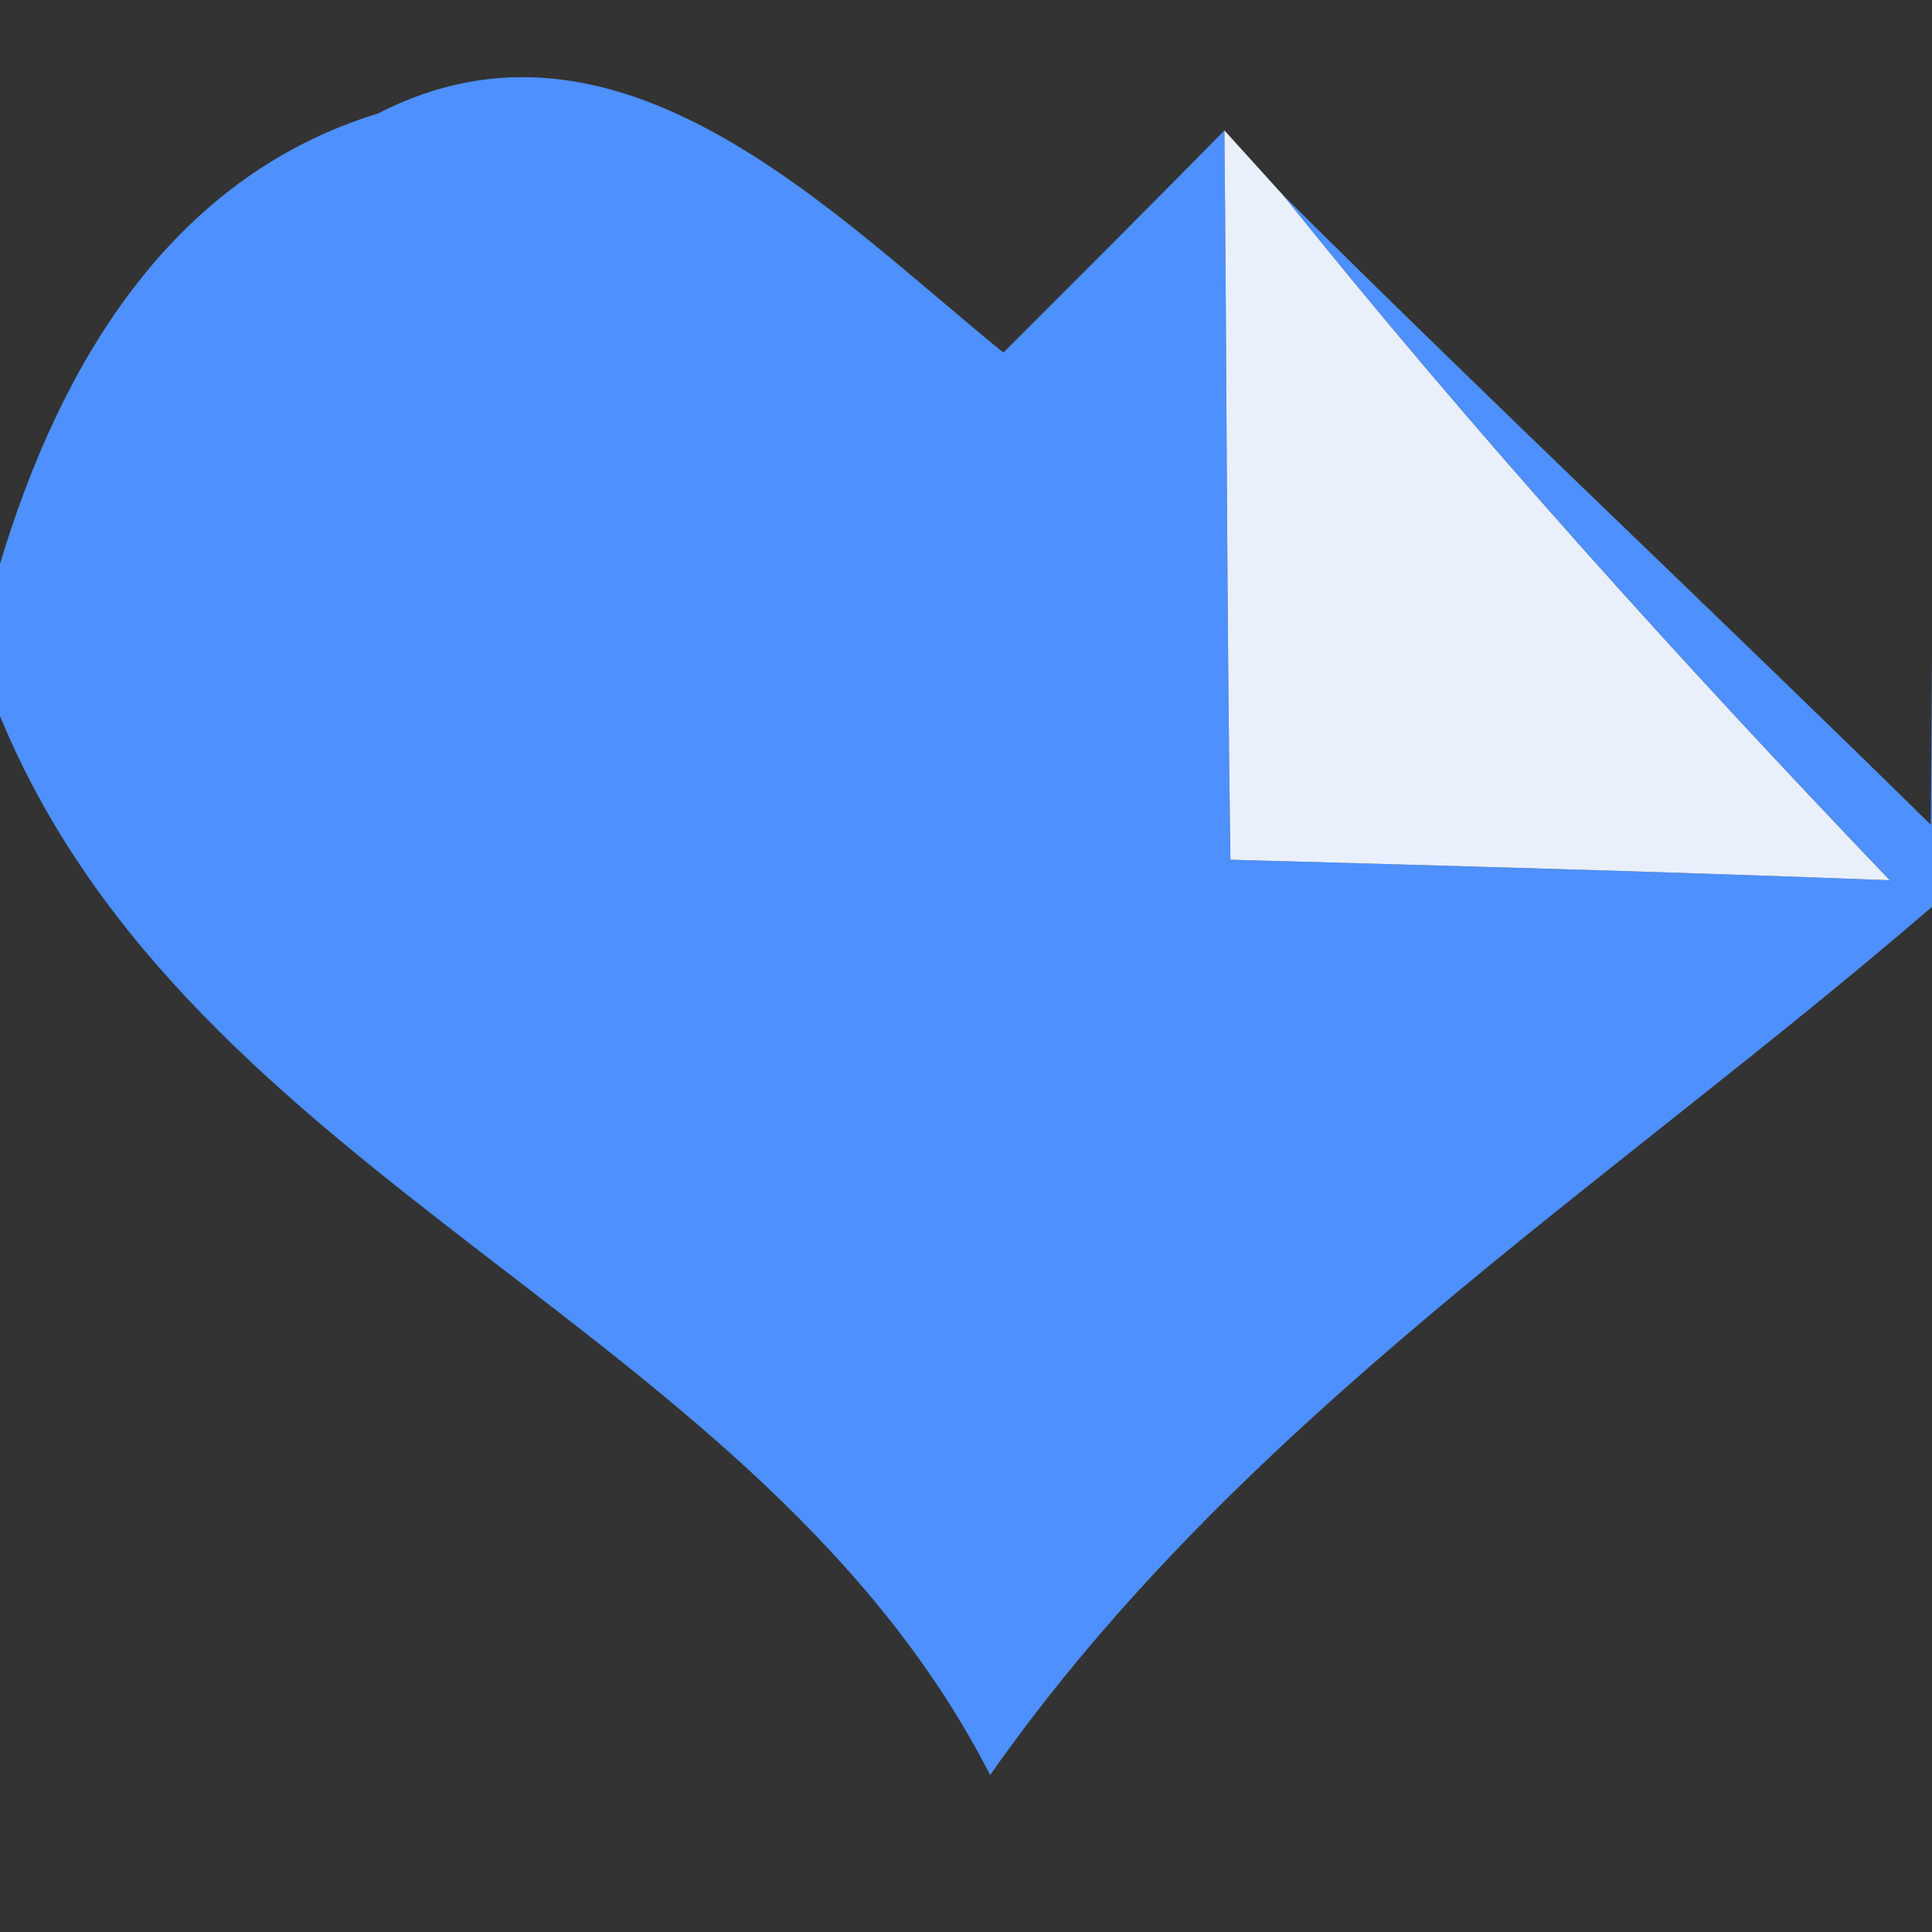<?xml version="1.0" encoding="UTF-8" ?>
<!DOCTYPE svg PUBLIC "-//W3C//DTD SVG 1.1//EN" "http://www.w3.org/Graphics/SVG/1.1/DTD/svg11.dtd">
<svg width="16pt" height="16pt" viewBox="0 0 16 16" version="1.1" xmlns="http://www.w3.org/2000/svg">
<rect x="0" y="0" width="16" height="16" fill="#333333" stroke="none"/>
<g id="#4d90feff">
<path fill="#4d90fe" opacity="1.00" d=" M 0.00 4.67 C 0.49 3.04 1.40 1.47 3.13 0.94 C 5.13 -0.09 6.88 1.76 8.31 2.92 C 8.77 2.46 9.69 1.54 10.14 1.08 C 10.16 3.09 10.16 5.11 10.19 7.12 C 12.01 7.17 13.83 7.22 15.65 7.29 C 13.90 5.46 12.20 3.58 10.62 1.61 C 12.39 3.37 14.21 5.08 15.99 6.83 L 16.00 5.43 L 16.00 7.51 C 13.32 9.82 10.27 11.75 8.20 14.70 C 6.29 10.97 1.60 9.81 0.00 5.93 L 0.00 4.67 Z" />
</g>
<g id="#e9f0fbfb">
<path fill="#e9f0fb" opacity="1.00" d=" M 10.14 1.08 L 10.62 1.61 C 12.20 3.58 13.90 5.46 15.65 7.29 C 13.83 7.22 12.01 7.17 10.19 7.12 C 10.16 5.11 10.16 3.09 10.14 1.08 Z" />
</g>
</svg>
